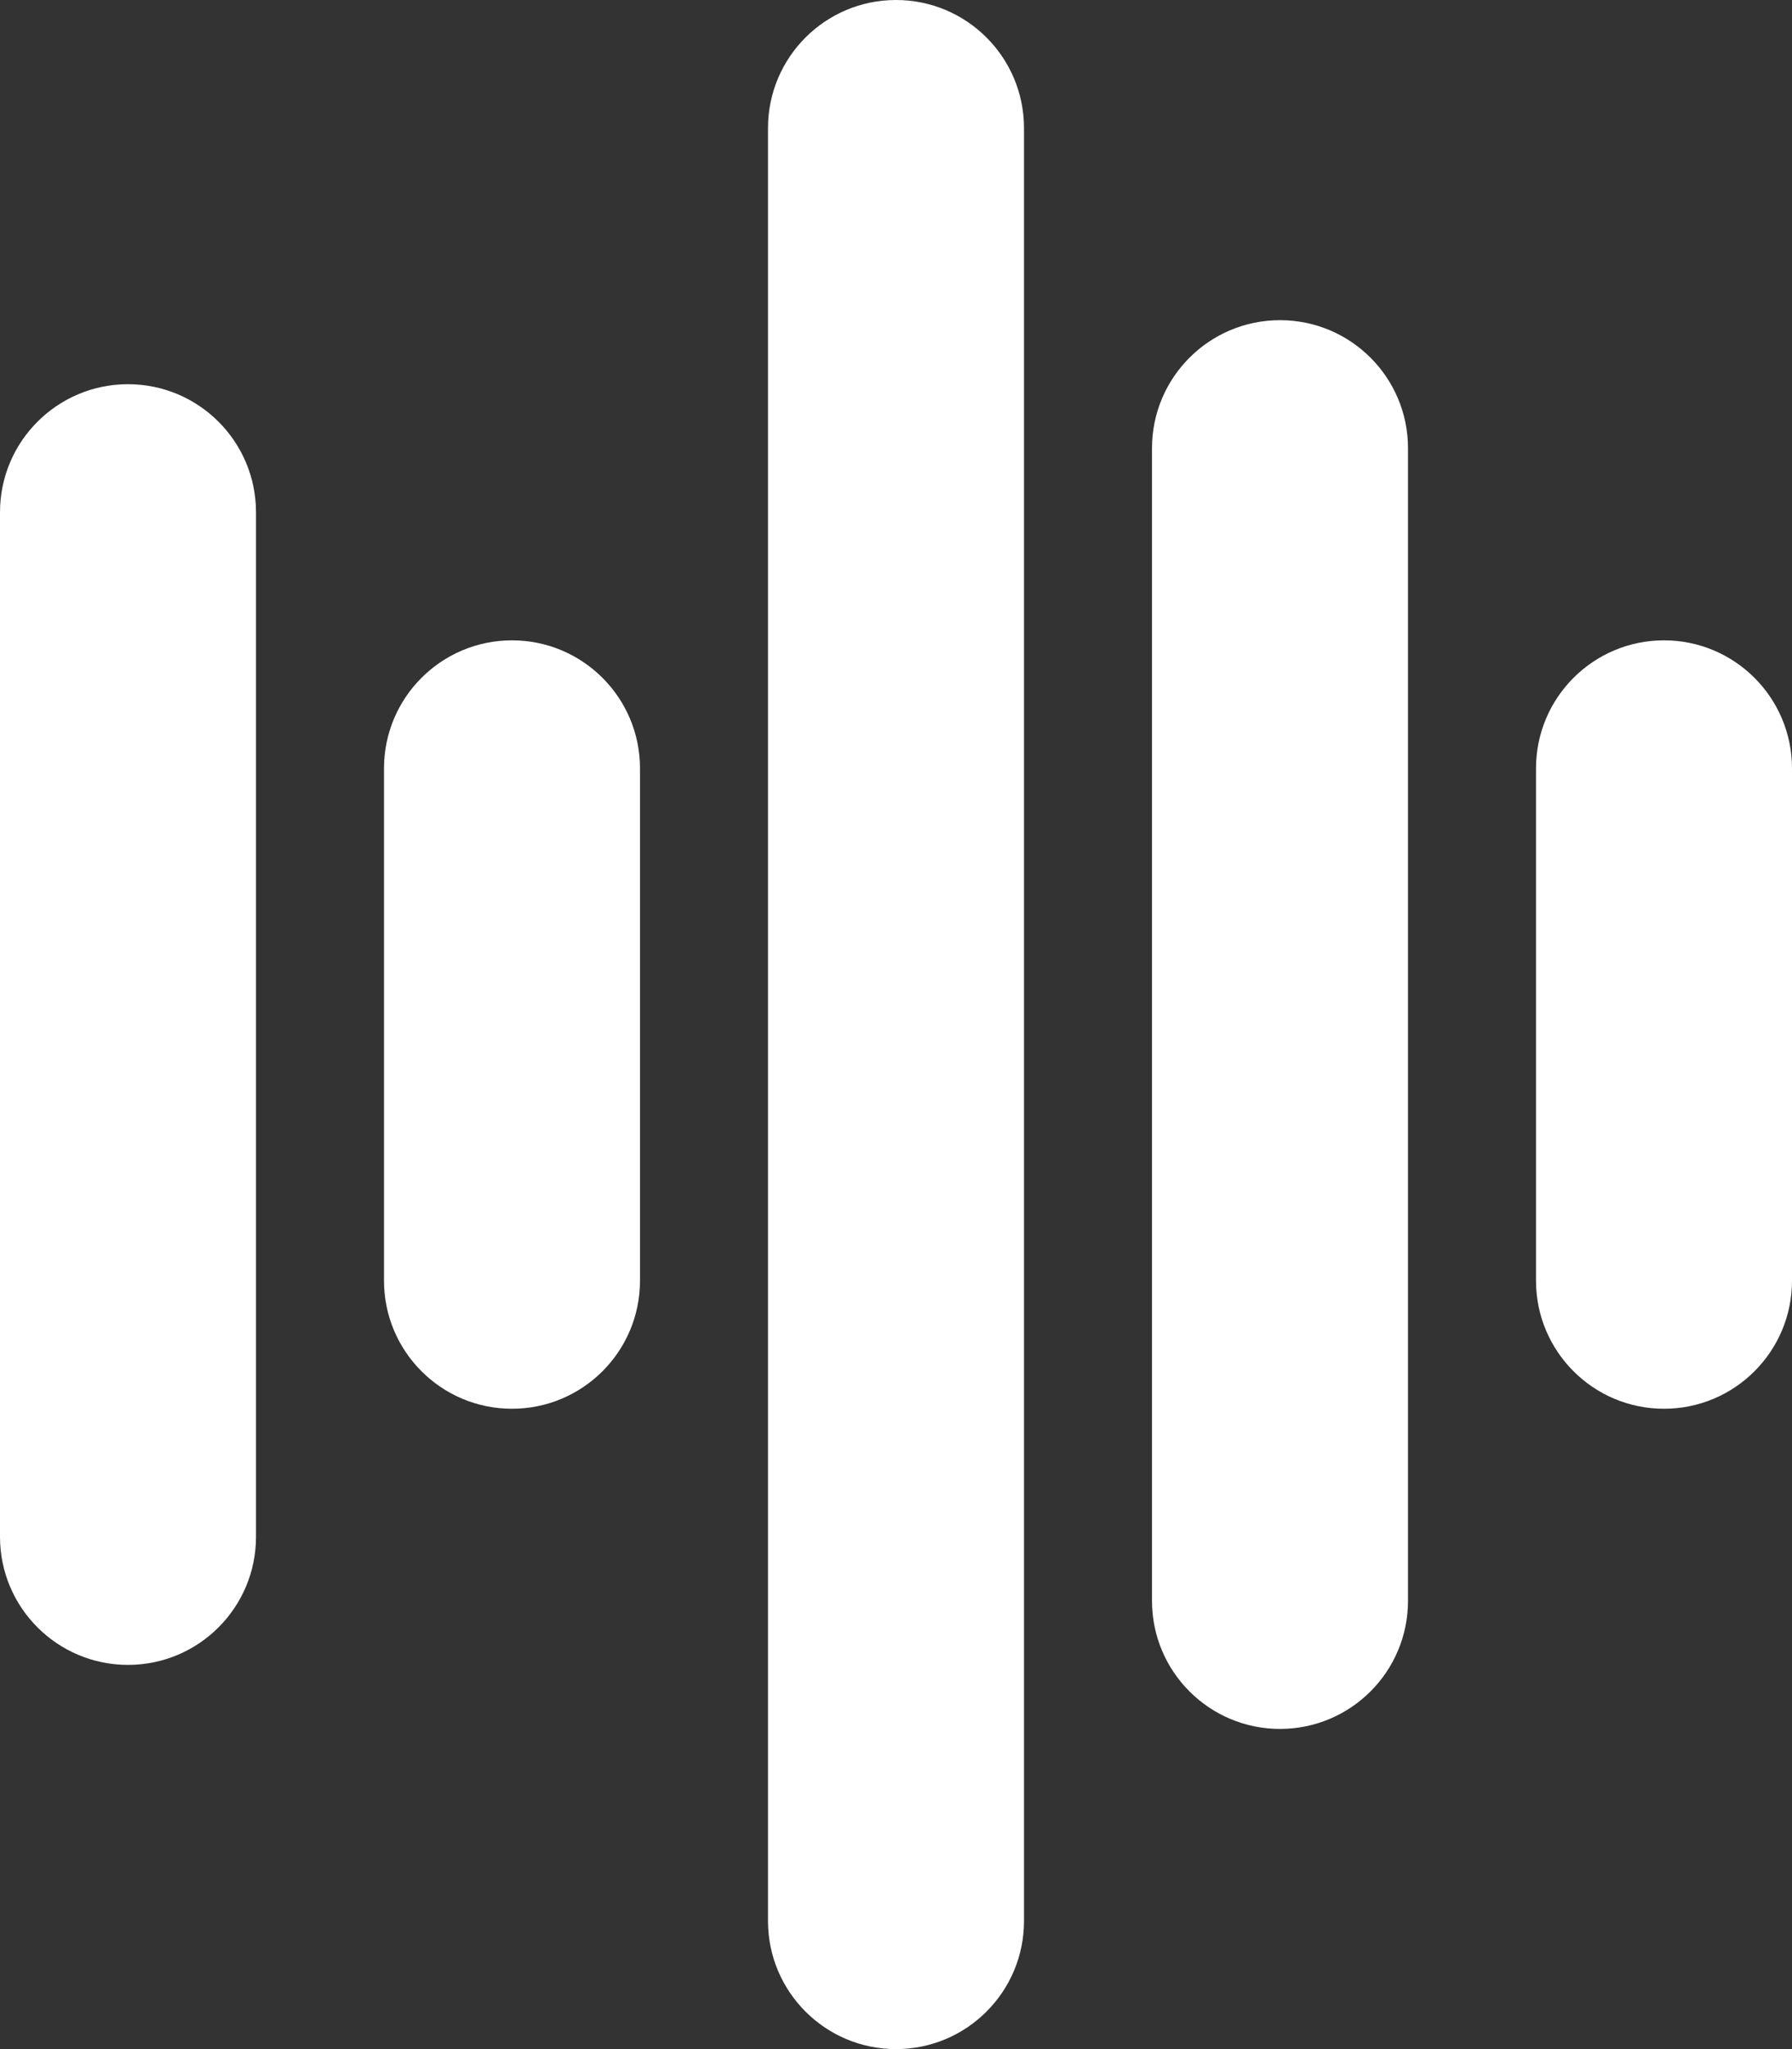 <?xml version="1.0" encoding="UTF-8" standalone="no"?>
<!-- Generator: Adobe Illustrator 18.0.0, SVG Export Plug-In . SVG Version: 6.00 Build 0)  -->

<svg
   xmlns:dc="http://purl.org/dc/elements/1.1/"
   xmlns:cc="http://creativecommons.org/ns#"
   xmlns:rdf="http://www.w3.org/1999/02/22-rdf-syntax-ns#"
   xmlns:svg="http://www.w3.org/2000/svg"
   xmlns="http://www.w3.org/2000/svg"
   xmlns:sodipodi="http://sodipodi.sourceforge.net/DTD/sodipodi-0.dtd"
   xmlns:inkscape="http://www.inkscape.org/namespaces/inkscape"
   version="1.1"
   id="Capa_1"
   x="0px"
   y="0px"
   viewBox="0 0 448 512"
   xml:space="preserve"
   inkscape:version="0.91 r13725"
   sodipodi:docname="flac.svg"
   width="448"
   height="512"><rect x="0" y="0" width="448" height="512" fill="#333333" stroke="none"/><defs
     id="defs47" /><sodipodi:namedview
     pagecolor="#ffffff"
     bordercolor="#666666"
     borderopacity="1"
     objecttolerance="10"
     gridtolerance="10"
     guidetolerance="10"
     inkscape:pageopacity="0"
     inkscape:pageshadow="2"
     inkscape:window-width="640"
     inkscape:window-height="480"
     id="namedview45"
     showgrid="false"
     fit-margin-top="0"
     fit-margin-left="0"
     fit-margin-right="0"
     fit-margin-bottom="0"
     inkscape:zoom="0.4609375"
     inkscape:cx="224"
     inkscape:cy="256"
     inkscape:window-x="57"
     inkscape:window-y="34"
     inkscape:window-maximized="0"
     inkscape:current-layer="Capa_1" /><g
     id="g3"
     transform="translate(-32,0)"
     style="fill:#ffffff"><path
       d="m 64,96 c -17.672,0 -32,14.326 -32,32 l 0,256 c 0,17.672 14.328,32 32,32 17.672,0 32,-14.328 32,-32 L 96,128 C 96,110.326 81.672,96 64,96 Z"
       id="path5"
       inkscape:connector-curvature="0"
       style="fill:#ffffff" /><path
       d="m 160,160 c -17.672,0 -32,14.326 -32,32 l 0,128 c 0,17.672 14.328,32 32,32 17.672,0 32,-14.328 32,-32 l 0,-128 c 0,-17.674 -14.328,-32 -32,-32 z"
       id="path7"
       inkscape:connector-curvature="0"
       style="fill:#ffffff" /><path
       d="m 256,0 c -17.672,0 -32,14.326 -32,32 l 0,448 c 0,17.672 14.328,32 32,32 17.672,0 32,-14.328 32,-32 L 288,32 C 288,14.326 273.672,0 256,0 Z"
       id="path9"
       inkscape:connector-curvature="0"
       style="fill:#ffffff" /><path
       d="m 352,80 c -17.672,0 -32,14.326 -32,32 l 0,288 c 0,17.672 14.328,32 32,32 17.672,0 32,-14.328 32,-32 l 0,-288 C 384,94.326 369.672,80 352,80 Z"
       id="path11"
       inkscape:connector-curvature="0"
       style="fill:#ffffff" /><path
       d="m 448,160 c -17.672,0 -32,14.326 -32,32 l 0,128 c 0,17.672 14.328,32 32,32 17.672,0 32,-14.328 32,-32 l 0,-128 c 0,-17.674 -14.328,-32 -32,-32 z"
       id="path13"
       inkscape:connector-curvature="0"
       style="fill:#ffffff" /></g><g
     id="g15"
     transform="translate(-32,0)" /><g
     id="g17"
     transform="translate(-32,0)" /><g
     id="g19"
     transform="translate(-32,0)" /><g
     id="g21"
     transform="translate(-32,0)" /><g
     id="g23"
     transform="translate(-32,0)" /><g
     id="g25"
     transform="translate(-32,0)" /><g
     id="g27"
     transform="translate(-32,0)" /><g
     id="g29"
     transform="translate(-32,0)" /><g
     id="g31"
     transform="translate(-32,0)" /><g
     id="g33"
     transform="translate(-32,0)" /><g
     id="g35"
     transform="translate(-32,0)" /><g
     id="g37"
     transform="translate(-32,0)" /><g
     id="g39"
     transform="translate(-32,0)" /><g
     id="g41"
     transform="translate(-32,0)" /><g
     id="g43"
     transform="translate(-32,0)" /></svg>